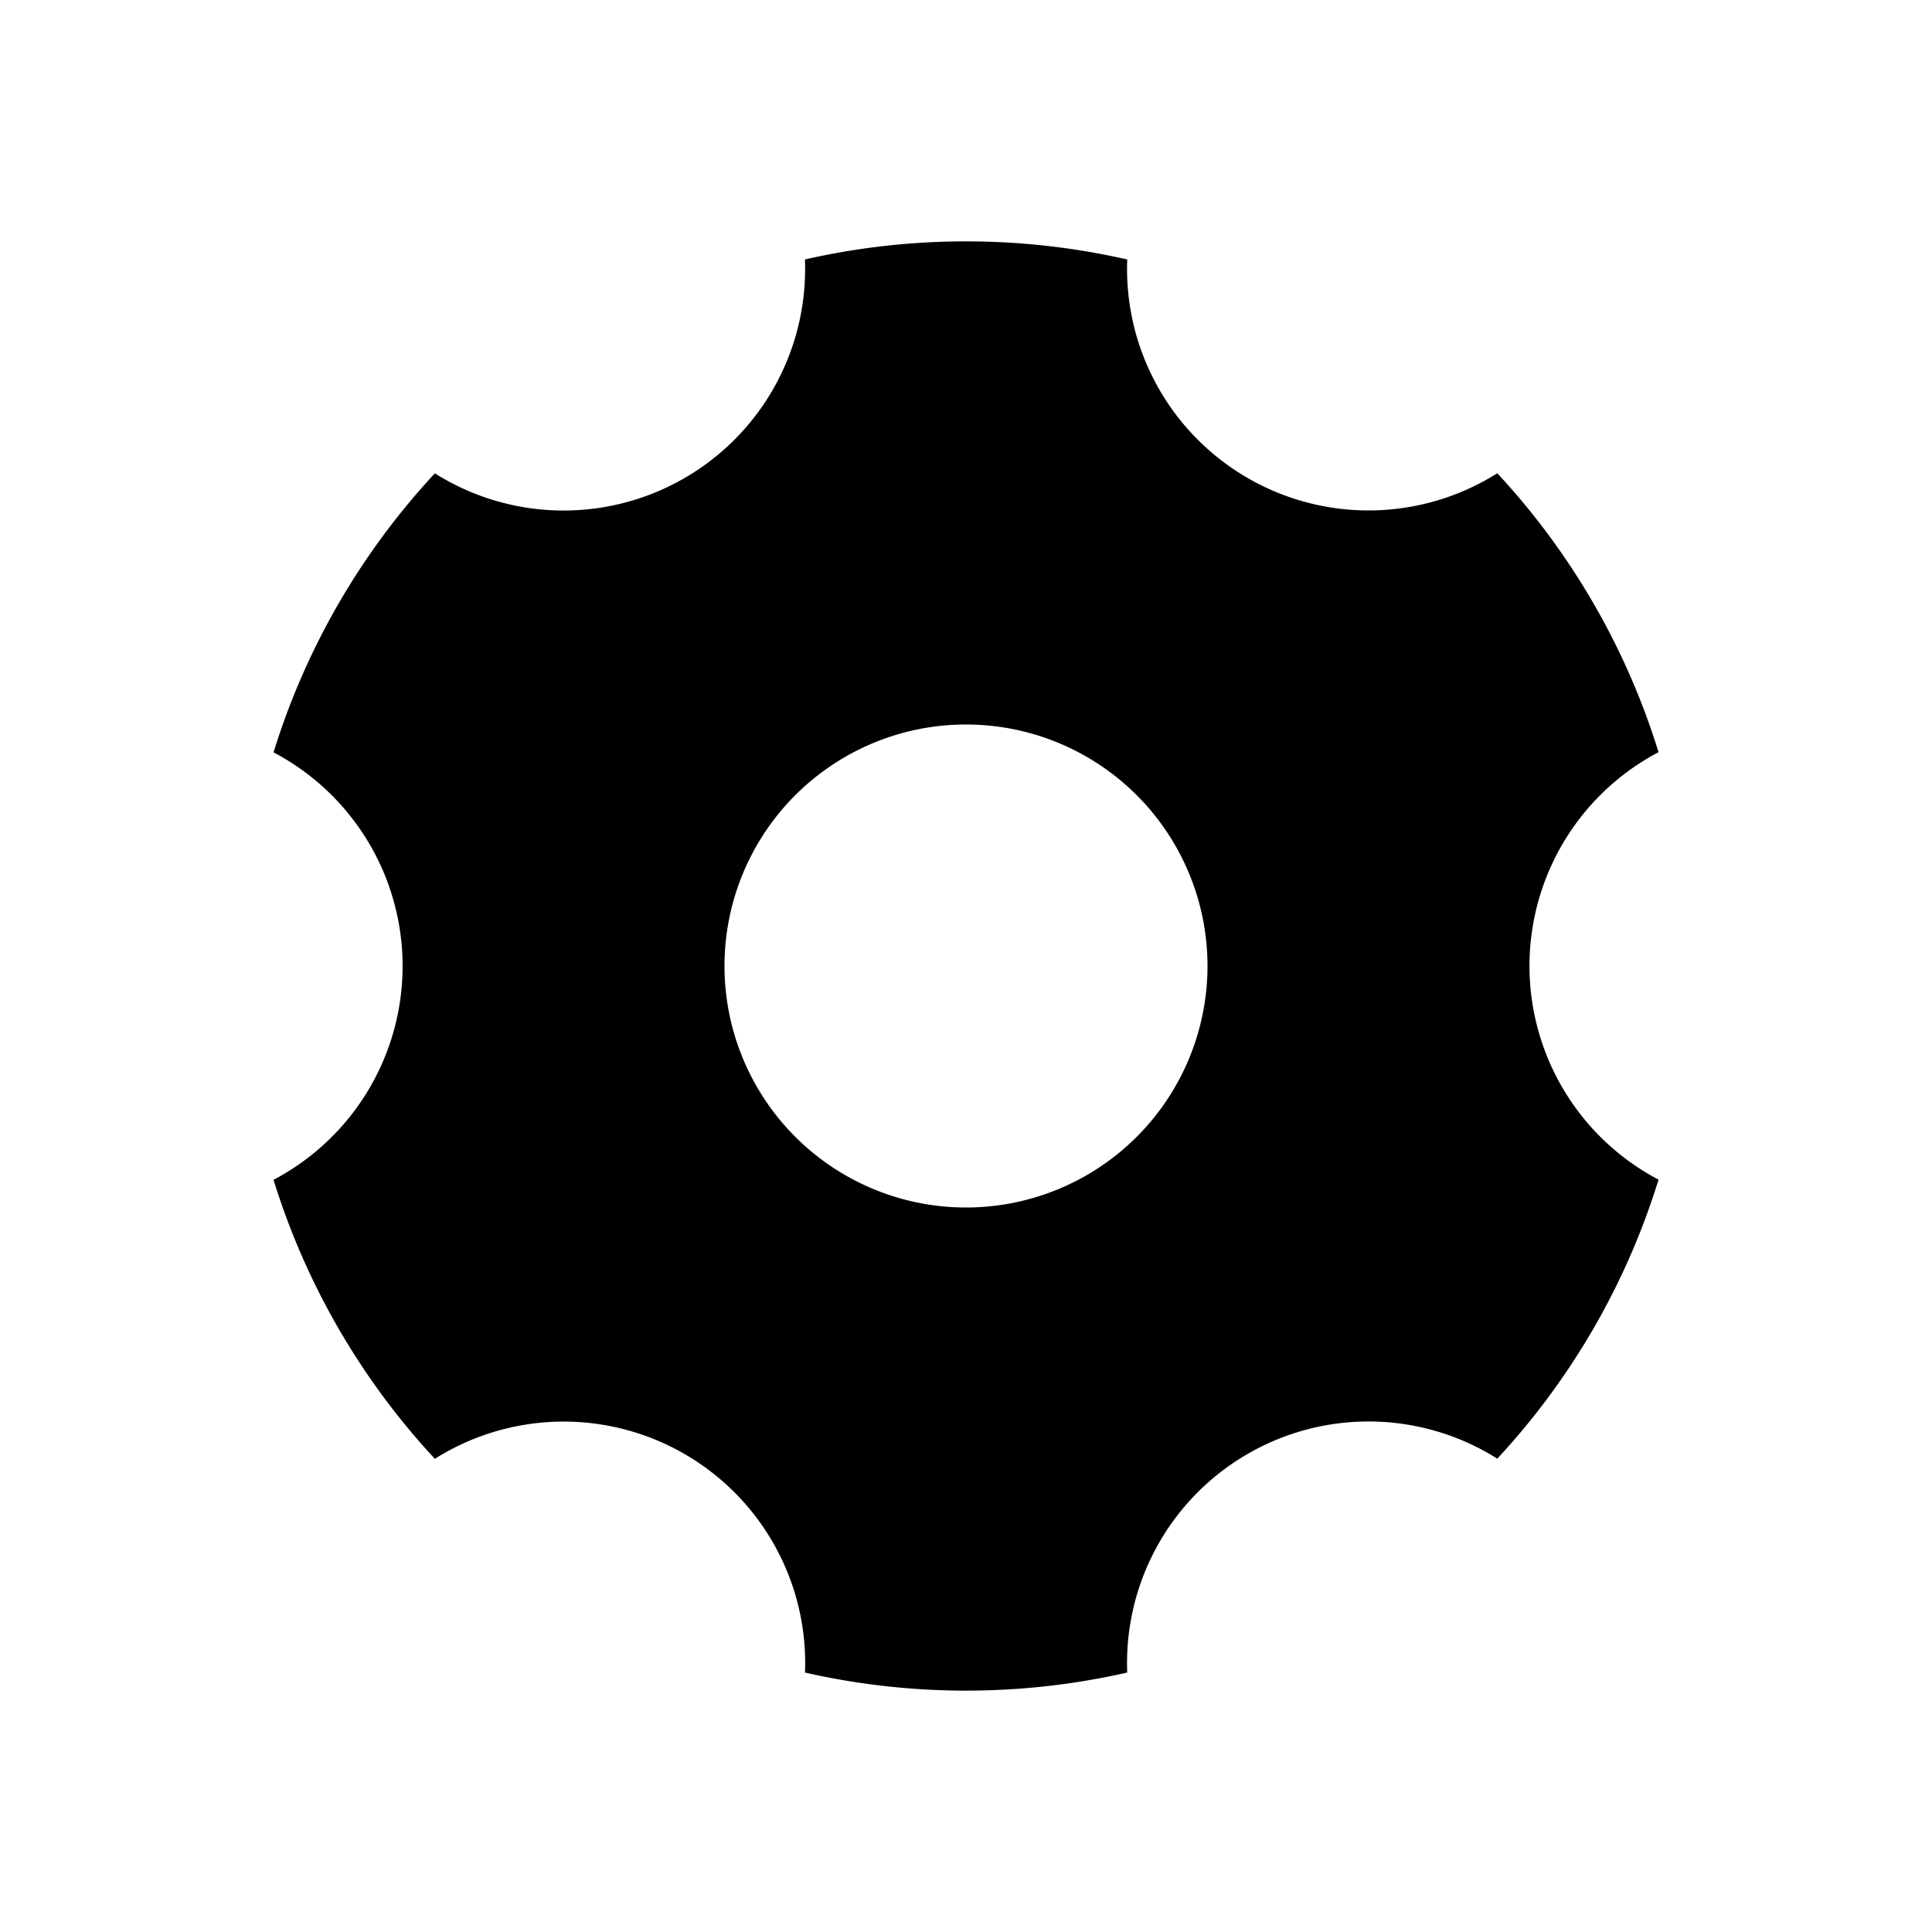 <svg width="20" height="20" viewBox="0 0 24 24" fill="currentColor" xmlns="http://www.w3.org/2000/svg" aria-hidden="true" data-test-id="icon" style="display: inline-block;"><path fill-rule="evenodd" clip-rule="evenodd" d="M14.002 3.223a9.03 9.03 0 0 0-4.003 0A3 3 0 0 1 5.402 5.88a8.99 8.99 0 0 0-2.004 3.466 3 3 0 0 1 0 5.31 8.99 8.99 0 0 0 2.004 3.466A3 3 0 0 1 10 20.777a9.03 9.03 0 0 0 4.003 0A3 3 0 0 1 18.6 18.12a8.99 8.99 0 0 0 2.003-3.466 3 3 0 0 1 0-5.31A8.991 8.991 0 0 0 18.6 5.879a3 3 0 0 1-4.597-2.656ZM12 15a3 3 0 1 0 0-6 3 3 0 0 0 0 6Z"></path></svg>